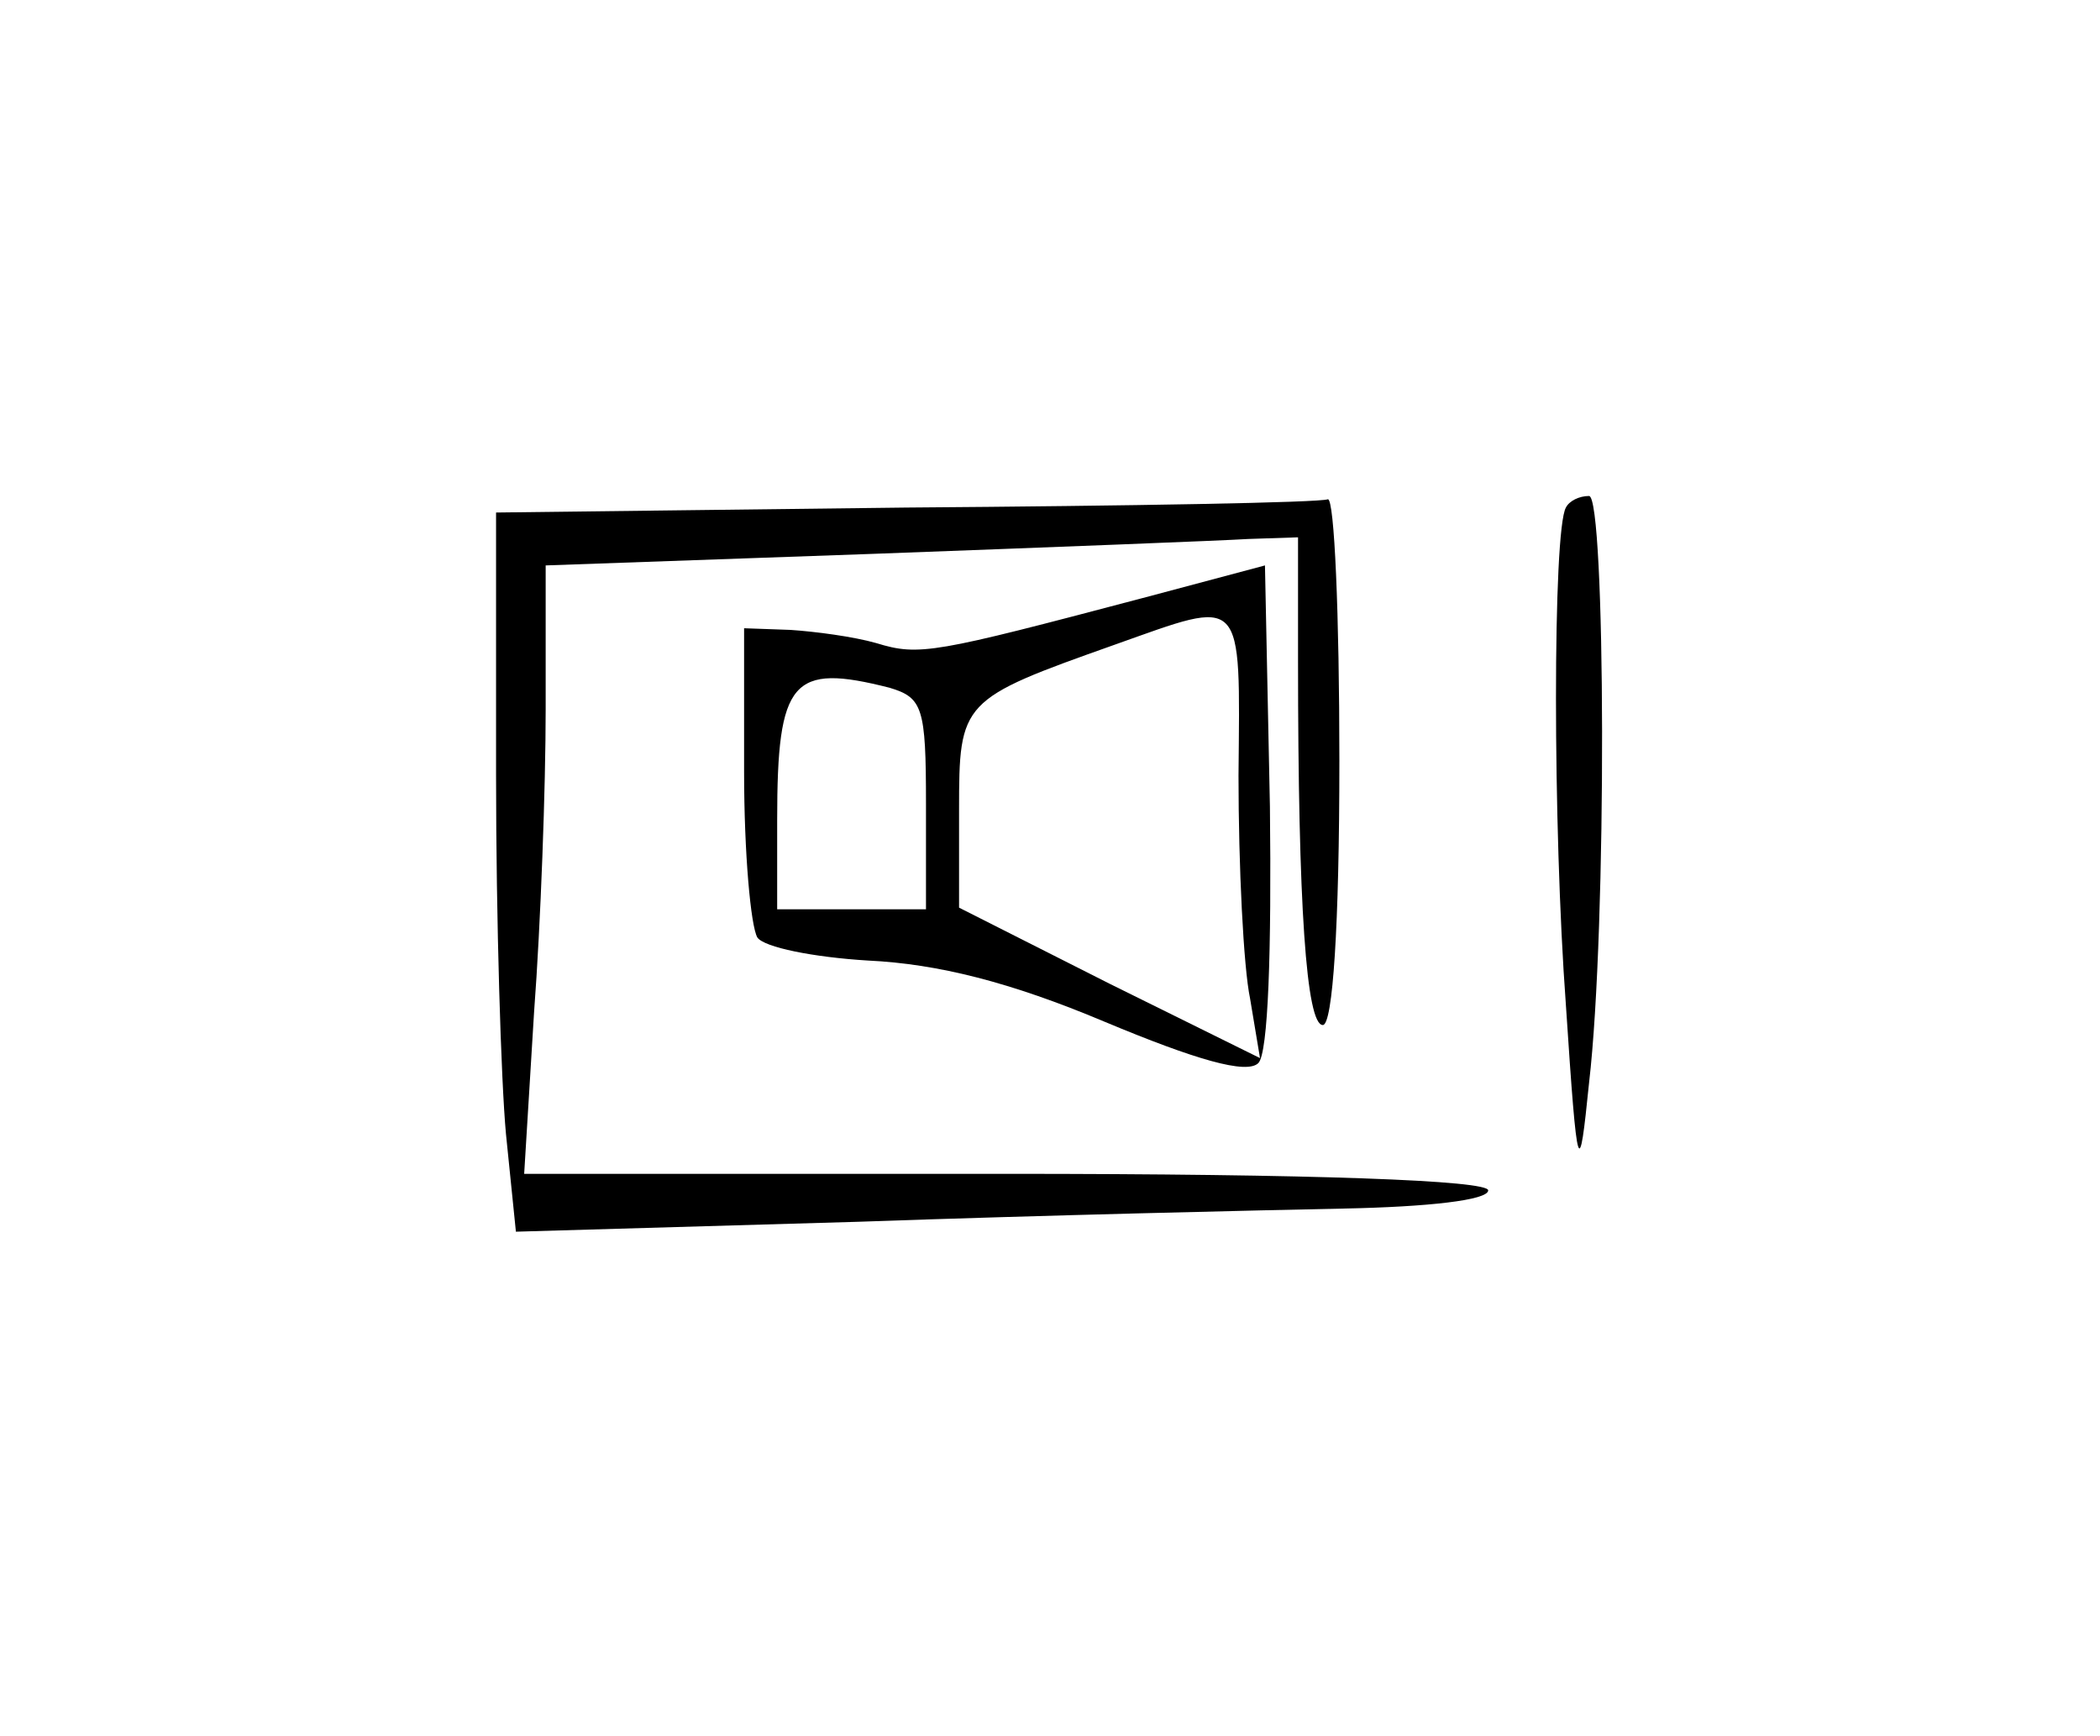 <?xml version="1.0" standalone="no"?>
<!DOCTYPE svg PUBLIC "-//W3C//DTD SVG 20010904//EN"
 "http://www.w3.org/TR/2001/REC-SVG-20010904/DTD/svg10.dtd">
<svg version="1.0" xmlns="http://www.w3.org/2000/svg"
 width="127pt" height="105pt" viewBox="0 0 127 105"
 preserveAspectRatio="xMidYMid meet">
<g transform="translate(0,105) scale(0.1,-0.1)"
fill="#000000" stroke="none">
<path d="M548 743 l-248 -3 0 -159 c0 -87 3 -185 6 -217 l6 -59 207 6 c113 4
245 7 294 8 50 1 87 5 87 11 0 6 -104 10 -292 10 l-291 0 6 98 c4 53 7 136 7
183 l0 87 198 7 c108 4 211 8 227 9 l30 1 0 -75 c0 -148 5 -220 15 -220 6 0
10 60 10 160 0 88 -3 159 -7 158 -5 -2 -119 -4 -255 -5z"/>
<path d="M947 743 c-8 -14 -8 -193 0 -301 7 -106 8 -106 14 -47 11 94 10 355
0 355 -6 0 -12 -3 -14 -7z"/>
<path d="M690 688 c-125 -33 -134 -35 -160 -27 -14 4 -37 7 -52 8 l-28 1 0
-87 c0 -49 4 -93 8 -100 4 -6 34 -12 67 -14 42 -2 86 -13 143 -37 55 -23 86
-32 93 -25 6 6 8 68 7 155 l-3 146 -75 -20z m59 -107 c0 -55 3 -116 7 -135 l6
-36 -91 45 -91 46 0 59 c0 66 1 67 94 100 79 28 76 32 75 -79z m-211 53 c20
-6 22 -12 22 -70 l0 -64 -45 0 -45 0 0 54 c0 85 9 95 68 80z"/>
</g>
</svg>
